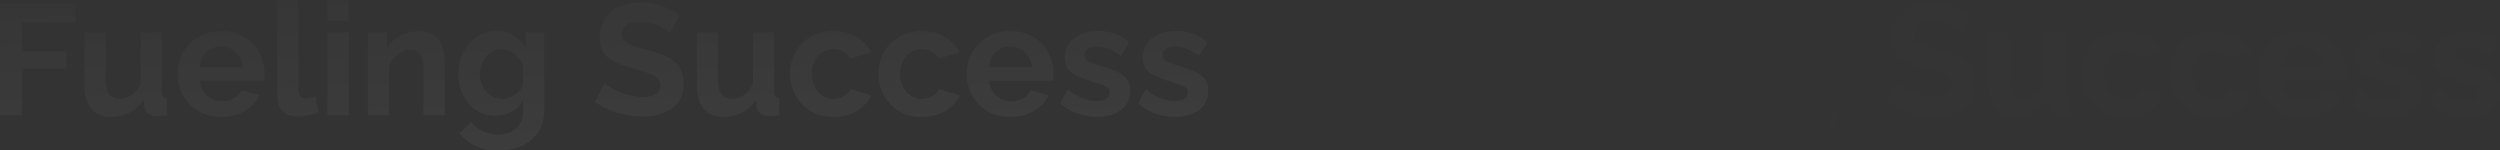 <svg width="3007" height="181" viewBox="0 0 3007 181" fill="none" xmlns="http://www.w3.org/2000/svg">
<rect x="0" y="0" width="3007" height="181" fill="#333333" stroke="none"/>
<g style="mix-blend-mode:luminosity" opacity="0.06">
<path d="M0 138.646V3.799H90.616V26.78H26.216V61.536H79.788V82.808H26.216V138.646H0Z" fill="url(#paint0_linear_95_214)"/>
<path d="M101.584 101.421V39.125H127.04V95.913C127.04 103.51 128.433 109.271 131.22 113.196C134.006 116.995 138.122 118.894 143.568 118.894C146.861 118.894 150.09 118.261 153.256 116.995C156.549 115.602 159.525 113.576 162.185 110.917C164.971 108.258 167.314 104.903 169.214 100.851V39.125H194.67V110.157C194.67 112.816 195.113 114.716 196 115.855C197.013 116.995 198.596 117.691 200.749 117.944V138.646C198.216 139.026 196.063 139.279 194.29 139.406C192.644 139.659 191.124 139.786 189.731 139.786C185.171 139.786 181.435 138.773 178.522 136.747C175.736 134.595 174.09 131.682 173.583 128.01L173.013 120.034C168.581 126.744 162.882 131.872 155.916 135.418C148.95 138.836 141.288 140.546 132.929 140.546C122.671 140.546 114.882 137.254 109.563 130.669C104.244 123.959 101.584 114.209 101.584 101.421Z" fill="url(#paint1_linear_95_214)"/>
<path d="M266.13 140.546C258.152 140.546 250.933 139.216 244.474 136.557C238.015 133.772 232.505 130.036 227.946 125.352C223.387 120.54 219.841 115.095 217.308 109.018C214.901 102.814 213.698 96.293 213.698 89.455C213.698 79.959 215.788 71.286 219.967 63.435C224.273 55.585 230.352 49.318 238.205 44.633C246.183 39.821 255.555 37.416 266.32 37.416C277.212 37.416 286.521 39.821 294.246 44.633C301.972 49.318 307.861 55.585 311.913 63.435C316.093 71.159 318.183 79.516 318.183 88.506C318.183 90.025 318.119 91.608 317.993 93.254C317.866 94.773 317.739 96.04 317.613 97.052H240.674C241.181 102.117 242.637 106.549 245.044 110.347C247.577 114.146 250.743 117.058 254.542 119.084C258.468 120.983 262.648 121.933 267.08 121.933C272.146 121.933 276.895 120.73 281.328 118.324C285.887 115.792 288.99 112.5 290.637 108.448L312.483 114.526C310.077 119.59 306.594 124.085 302.035 128.01C297.602 131.936 292.346 135.038 286.267 137.317C280.188 139.469 273.476 140.546 266.13 140.546ZM240.104 80.909H292.156C291.65 75.844 290.193 71.476 287.787 67.804C285.507 64.005 282.468 61.093 278.668 59.067C274.869 56.915 270.626 55.838 265.94 55.838C261.381 55.838 257.202 56.915 253.402 59.067C249.73 61.093 246.69 64.005 244.284 67.804C242.004 71.476 240.611 75.844 240.104 80.909Z" fill="url(#paint2_linear_95_214)"/>
<path d="M333.5 0H358.957V106.739C358.957 111.297 359.716 114.399 361.236 116.045C362.756 117.565 364.846 118.324 367.505 118.324C369.532 118.324 371.621 118.071 373.774 117.565C375.927 117.058 377.827 116.425 379.473 115.665L382.893 135.038C379.473 136.684 375.484 137.95 370.925 138.836C366.365 139.723 362.249 140.166 358.577 140.166C350.598 140.166 344.392 138.077 339.959 133.898C335.653 129.593 333.5 123.516 333.5 115.665V0Z" fill="url(#paint3_linear_95_214)"/>
<path d="M393.984 138.646V39.125H419.44V138.646H393.984ZM393.984 25.26V0H419.44V25.26H393.984Z" fill="url(#paint4_linear_95_214)"/>
<path d="M534.92 138.646H509.464V82.808C509.464 74.831 508.071 69.007 505.285 65.335C502.499 61.663 498.636 59.827 493.697 59.827C490.277 59.827 486.794 60.713 483.248 62.486C479.829 64.258 476.726 66.728 473.94 69.893C471.153 72.932 469.127 76.477 467.861 80.529V138.646H442.404V39.125H465.391V57.548C467.924 53.243 471.153 49.634 475.079 46.722C479.005 43.683 483.502 41.404 488.567 39.885C493.76 38.239 499.206 37.416 504.905 37.416C511.111 37.416 516.177 38.555 520.103 40.834C524.155 42.987 527.195 45.962 529.221 49.761C531.374 53.433 532.831 57.611 533.591 62.296C534.477 66.981 534.92 71.729 534.92 76.54V138.646Z" fill="url(#paint5_linear_95_214)"/>
<path d="M595.999 139.216C589.413 139.216 583.334 137.95 577.762 135.418C572.316 132.759 567.567 129.087 563.514 124.402C559.588 119.717 556.548 114.336 554.395 108.258C552.242 102.18 551.166 95.723 551.166 88.886C551.166 81.668 552.306 74.958 554.585 68.753C556.865 62.549 560.031 57.105 564.084 52.42C568.263 47.608 573.139 43.936 578.712 41.404C584.411 38.745 590.68 37.416 597.519 37.416C605.244 37.416 612.02 39.188 617.846 42.733C623.672 46.152 628.484 50.774 632.284 56.598V39.125H654.51V133.898C654.51 143.774 652.104 152.194 647.291 159.158C642.605 166.249 636.083 171.63 627.724 175.302C619.366 179.101 609.867 181 599.229 181C588.464 181 579.345 179.164 571.873 175.492C564.401 171.947 558.005 166.882 552.686 160.298L566.554 146.813C570.353 151.498 575.102 155.17 580.801 157.829C586.627 160.488 592.77 161.817 599.229 161.817C604.674 161.817 609.614 160.804 614.046 158.779C618.606 156.879 622.215 153.84 624.875 149.662C627.661 145.61 629.054 140.356 629.054 133.898V121.363C625.761 127.061 621.075 131.492 614.996 134.658C609.044 137.697 602.711 139.216 595.999 139.216ZM604.548 118.894C607.334 118.894 609.994 118.451 612.527 117.565C615.06 116.678 617.402 115.475 619.555 113.956C621.708 112.437 623.608 110.664 625.255 108.638C626.901 106.485 628.168 104.333 629.054 102.18V78.44C627.534 74.514 625.381 71.096 622.595 68.184C619.935 65.271 616.896 63.056 613.476 61.536C610.184 59.89 606.701 59.067 603.028 59.067C599.102 59.067 595.556 59.89 592.39 61.536C589.223 63.182 586.501 65.525 584.221 68.564C581.941 71.476 580.168 74.768 578.902 78.44C577.762 81.985 577.192 85.72 577.192 89.645C577.192 93.697 577.888 97.496 579.282 101.041C580.675 104.586 582.574 107.688 584.981 110.347C587.514 113.006 590.427 115.095 593.719 116.615C597.139 118.134 600.748 118.894 604.548 118.894Z" fill="url(#paint6_linear_95_214)"/>
<path d="M805.922 39.125C805.035 38.239 803.389 37.036 800.982 35.516C798.703 33.997 795.853 32.541 792.434 31.148C789.141 29.755 785.531 28.552 781.605 27.539C777.679 26.4 773.69 25.83 769.637 25.83C762.545 25.83 757.162 27.16 753.49 29.819C749.944 32.477 748.17 36.213 748.17 41.024C748.17 44.696 749.31 47.608 751.59 49.761C753.87 51.913 757.289 53.749 761.848 55.269C766.408 56.788 772.107 58.434 778.946 60.207C787.811 62.359 795.473 65.018 801.932 68.184C808.518 71.222 813.521 75.274 816.94 80.339C820.486 85.277 822.259 91.861 822.259 100.091C822.259 107.308 820.93 113.513 818.27 118.704C815.61 123.769 811.938 127.884 807.252 131.049C802.566 134.215 797.246 136.557 791.294 138.077C785.341 139.469 779.009 140.166 772.297 140.166C765.584 140.166 758.872 139.469 752.16 138.077C745.448 136.684 738.989 134.721 732.783 132.189C726.577 129.53 720.878 126.364 715.685 122.693L727.274 100.091C728.414 101.231 730.44 102.75 733.353 104.65C736.266 106.422 739.812 108.258 743.991 110.157C748.171 111.93 752.73 113.449 757.669 114.716C762.608 115.982 767.611 116.615 772.677 116.615C779.769 116.615 785.152 115.412 788.824 113.006C792.497 110.601 794.334 107.182 794.334 102.75C794.334 98.698 792.877 95.533 789.964 93.254C787.051 90.975 782.999 89.012 777.806 87.366C772.613 85.594 766.471 83.694 759.379 81.668C750.893 79.263 743.801 76.604 738.102 73.692C732.403 70.653 728.16 66.854 725.374 62.296C722.588 57.738 721.195 52.04 721.195 45.203C721.195 35.959 723.348 28.236 727.654 22.032C732.086 15.701 738.039 10.952 745.511 7.787C752.983 4.495 761.279 2.849 770.397 2.849C776.73 2.849 782.682 3.545 788.254 4.938C793.954 6.331 799.273 8.167 804.212 10.446C809.151 12.725 813.584 15.194 817.51 17.853L805.922 39.125Z" fill="url(#paint7_linear_95_214)"/>
<path d="M838.094 101.421V39.125H863.55V95.913C863.55 103.51 864.943 109.271 867.729 113.196C870.515 116.995 874.631 118.894 880.077 118.894C883.37 118.894 886.6 118.261 889.766 116.995C893.059 115.602 896.035 113.576 898.695 110.917C901.481 108.258 903.824 104.903 905.723 100.851V39.125H931.18V110.157C931.18 112.816 931.623 114.716 932.509 115.855C933.523 116.995 935.106 117.691 937.259 117.944V138.646C934.726 139.026 932.573 139.279 930.8 139.406C929.153 139.659 927.633 139.786 926.24 139.786C921.681 139.786 917.945 138.773 915.032 136.747C912.246 134.595 910.599 131.682 910.093 128.01L909.523 120.034C905.09 126.744 899.391 131.872 892.425 135.418C885.46 138.836 877.798 140.546 869.439 140.546C859.18 140.546 851.392 137.254 846.072 130.669C840.753 123.959 838.094 114.209 838.094 101.421Z" fill="url(#paint8_linear_95_214)"/>
<path d="M1002.83 140.546C994.724 140.546 987.442 139.216 980.983 136.557C974.524 133.772 969.015 129.973 964.456 125.162C959.896 120.224 956.35 114.652 953.817 108.448C951.411 102.244 950.208 95.723 950.208 88.886C950.208 79.516 952.298 70.969 956.477 63.245C960.783 55.395 966.862 49.128 974.714 44.443C982.566 39.758 991.875 37.416 1002.64 37.416C1013.4 37.416 1022.65 39.758 1030.38 44.443C1038.1 49.128 1043.86 55.269 1047.66 62.866L1022.78 70.463C1020.62 66.791 1017.77 64.005 1014.23 62.106C1010.68 60.08 1006.76 59.067 1002.45 59.067C997.637 59.067 993.205 60.333 989.152 62.866C985.226 65.271 982.123 68.753 979.843 73.312C977.564 77.743 976.424 82.935 976.424 88.886C976.424 94.71 977.564 99.901 979.843 104.46C982.25 108.891 985.416 112.437 989.342 115.095C993.268 117.628 997.637 118.894 1002.45 118.894C1005.49 118.894 1008.34 118.388 1011 117.375C1013.78 116.362 1016.25 114.969 1018.41 113.196C1020.56 111.424 1022.14 109.398 1023.16 107.119L1048.04 114.716C1045.76 119.654 1042.41 124.085 1037.97 128.01C1033.67 131.936 1028.54 135.038 1022.59 137.317C1016.76 139.469 1010.18 140.546 1002.83 140.546Z" fill="url(#paint9_linear_95_214)"/>
<path d="M1109.13 140.546C1101.03 140.546 1093.74 139.216 1087.29 136.557C1080.83 133.772 1075.32 129.973 1070.76 125.162C1066.2 120.224 1062.65 114.652 1060.12 108.448C1057.71 102.244 1056.51 95.723 1056.51 88.886C1056.51 79.516 1058.6 70.969 1062.78 63.245C1067.09 55.395 1073.16 49.128 1081.02 44.443C1088.87 39.758 1098.18 37.416 1108.94 37.416C1119.71 37.416 1128.95 39.758 1136.68 44.443C1144.4 49.128 1150.17 55.269 1153.97 62.866L1129.08 70.463C1126.93 66.791 1124.08 64.005 1120.53 62.106C1116.98 60.08 1113.06 59.067 1108.75 59.067C1103.94 59.067 1099.51 60.333 1095.45 62.866C1091.53 65.271 1088.43 68.753 1086.15 73.312C1083.87 77.743 1082.73 82.935 1082.73 88.886C1082.73 94.71 1083.87 99.901 1086.15 104.46C1088.55 108.891 1091.72 112.437 1095.64 115.095C1099.57 117.628 1103.94 118.894 1108.75 118.894C1111.79 118.894 1114.64 118.388 1117.3 117.375C1120.09 116.362 1122.56 114.969 1124.71 113.196C1126.86 111.424 1128.45 109.398 1129.46 107.119L1154.35 114.716C1152.07 119.654 1148.71 124.085 1144.28 128.01C1139.97 131.936 1134.84 135.038 1128.89 137.317C1123.06 139.469 1116.48 140.546 1109.13 140.546Z" fill="url(#paint10_linear_95_214)"/>
<path d="M1215.24 140.546C1207.27 140.546 1200.05 139.216 1193.59 136.557C1187.13 133.772 1181.62 130.036 1177.06 125.352C1172.5 120.54 1168.95 115.095 1166.42 109.018C1164.02 102.814 1162.81 96.293 1162.81 89.455C1162.81 79.959 1164.9 71.286 1169.08 63.435C1173.39 55.585 1179.47 49.318 1187.32 44.633C1195.3 39.821 1204.67 37.416 1215.43 37.416C1226.33 37.416 1235.63 39.821 1243.36 44.633C1251.09 49.318 1256.97 55.585 1261.03 63.435C1265.21 71.159 1267.3 79.516 1267.3 88.506C1267.3 90.025 1267.23 91.608 1267.11 93.254C1266.98 94.773 1266.85 96.04 1266.73 97.052H1189.79C1190.29 102.117 1191.75 106.549 1194.16 110.347C1196.69 114.146 1199.86 117.058 1203.66 119.084C1207.58 120.983 1211.76 121.933 1216.19 121.933C1221.26 121.933 1226.01 120.73 1230.44 118.324C1235 115.792 1238.1 112.5 1239.75 108.448L1261.6 114.526C1259.19 119.59 1255.71 124.085 1251.15 128.01C1246.72 131.936 1241.46 135.038 1235.38 137.317C1229.3 139.469 1222.59 140.546 1215.24 140.546ZM1189.22 80.909H1241.27C1240.76 75.844 1239.31 71.476 1236.9 67.804C1234.62 64.005 1231.58 61.093 1227.78 59.067C1223.98 56.915 1219.74 55.838 1215.05 55.838C1210.5 55.838 1206.32 56.915 1202.52 59.067C1198.84 61.093 1195.8 64.005 1193.4 67.804C1191.12 71.476 1189.72 75.844 1189.22 80.909Z" fill="url(#paint11_linear_95_214)"/>
<path d="M1319.47 140.546C1310.98 140.546 1302.88 139.153 1295.15 136.367C1287.43 133.582 1280.78 129.467 1275.21 124.022L1284.32 107.498C1290.28 112.31 1296.1 115.855 1301.8 118.134C1307.63 120.413 1313.2 121.553 1318.52 121.553C1323.46 121.553 1327.38 120.667 1330.3 118.894C1333.34 117.121 1334.86 114.462 1334.86 110.917C1334.86 108.511 1334.03 106.675 1332.39 105.409C1330.74 104.016 1328.33 102.814 1325.17 101.801C1322.13 100.788 1318.39 99.648 1313.96 98.382C1306.61 95.976 1300.47 93.634 1295.53 91.355C1290.59 89.076 1286.86 86.227 1284.32 82.808C1281.92 79.263 1280.71 74.768 1280.71 69.323C1280.71 62.739 1282.36 57.105 1285.65 52.42C1289.07 47.608 1293.76 43.873 1299.71 41.214C1305.79 38.555 1312.88 37.226 1320.99 37.226C1328.08 37.226 1334.79 38.365 1341.13 40.644C1347.46 42.797 1353.22 46.342 1358.41 51.28L1348.15 67.424C1343.09 63.499 1338.28 60.65 1333.72 58.877C1329.16 56.978 1324.53 56.028 1319.85 56.028C1317.19 56.028 1314.66 56.345 1312.25 56.978C1309.97 57.611 1308.07 58.687 1306.55 60.207C1305.16 61.599 1304.46 63.625 1304.46 66.284C1304.46 68.69 1305.09 70.589 1306.36 71.982C1307.75 73.248 1309.78 74.388 1312.44 75.401C1315.23 76.414 1318.58 77.553 1322.51 78.82C1330.49 81.099 1337.2 83.441 1342.65 85.847C1348.22 88.252 1352.4 91.228 1355.18 94.773C1357.97 98.192 1359.36 102.94 1359.36 109.018C1359.36 118.894 1355.75 126.618 1348.53 132.189C1341.32 137.76 1331.63 140.546 1319.47 140.546Z" fill="url(#paint12_linear_95_214)"/>
<path d="M1413.34 140.546C1404.86 140.546 1396.75 139.153 1389.03 136.367C1381.3 133.582 1374.65 129.467 1369.08 124.022L1378.2 107.498C1384.15 112.31 1389.97 115.855 1395.67 118.134C1401.5 120.413 1407.07 121.553 1412.39 121.553C1417.33 121.553 1421.26 120.667 1424.17 118.894C1427.21 117.121 1428.73 114.462 1428.73 110.917C1428.73 108.511 1427.91 106.675 1426.26 105.409C1424.61 104.016 1422.21 102.814 1419.04 101.801C1416 100.788 1412.26 99.648 1407.83 98.382C1400.49 95.976 1394.34 93.634 1389.41 91.355C1384.47 89.076 1380.73 86.227 1378.2 82.808C1375.79 79.263 1374.59 74.768 1374.59 69.323C1374.59 62.739 1376.23 57.105 1379.53 52.42C1382.95 47.608 1387.63 43.873 1393.58 41.214C1399.66 38.555 1406.76 37.226 1414.86 37.226C1421.95 37.226 1428.67 38.365 1435 40.644C1441.33 42.797 1447.09 46.342 1452.29 51.28L1442.03 67.424C1436.96 63.499 1432.15 60.65 1427.59 58.877C1423.03 56.978 1418.41 56.028 1413.72 56.028C1411.06 56.028 1408.53 56.345 1406.12 56.978C1403.84 57.611 1401.94 58.687 1400.42 60.207C1399.03 61.599 1398.33 63.625 1398.33 66.284C1398.33 68.69 1398.97 70.589 1400.23 71.982C1401.63 73.248 1403.65 74.388 1406.31 75.401C1409.1 76.414 1412.45 77.553 1416.38 78.82C1424.36 81.099 1431.07 83.441 1436.52 85.847C1442.09 88.252 1446.27 91.228 1449.06 94.773C1451.84 98.192 1453.24 102.94 1453.24 109.018C1453.24 118.894 1449.63 126.618 1442.41 132.189C1435.19 137.76 1425.5 140.546 1413.34 140.546Z" fill="url(#paint13_linear_95_214)"/>
<path d="M1553.76 138.646V3.799H1644.38V26.78H1579.98V61.536H1633.55V82.808H1579.98V138.646H1553.76Z" fill="url(#paint14_linear_95_214)"/>
<path d="M1655.35 101.421V39.125H1680.8V95.913C1680.8 103.51 1682.2 109.271 1684.98 113.196C1687.77 116.995 1691.89 118.894 1697.33 118.894C1700.63 118.894 1703.85 118.261 1707.02 116.995C1710.31 115.602 1713.29 113.576 1715.95 110.917C1718.74 108.258 1721.08 104.903 1722.98 100.851V39.125H1748.43V110.157C1748.43 112.816 1748.88 114.716 1749.76 115.855C1750.78 116.995 1752.36 117.691 1754.51 117.944V138.646C1751.98 139.026 1749.83 139.279 1748.05 139.406C1746.41 139.659 1744.89 139.786 1743.5 139.786C1738.94 139.786 1735.2 138.773 1732.29 136.747C1729.5 134.595 1727.85 131.682 1727.35 128.01L1726.78 120.034C1722.35 126.744 1716.65 131.872 1709.68 135.418C1702.71 138.836 1695.05 140.546 1686.69 140.546C1676.44 140.546 1668.65 137.254 1663.33 130.669C1658.01 123.959 1655.35 114.209 1655.35 101.421Z" fill="url(#paint15_linear_95_214)"/>
<path d="M1819.9 140.546C1811.92 140.546 1804.7 139.216 1798.24 136.557C1791.78 133.772 1786.27 130.036 1781.71 125.352C1777.15 120.54 1773.61 115.095 1771.07 109.018C1768.67 102.814 1767.46 96.293 1767.46 89.455C1767.46 79.959 1769.55 71.286 1773.73 63.435C1778.04 55.585 1784.12 49.318 1791.97 44.633C1799.95 39.821 1809.32 37.416 1820.08 37.416C1830.98 37.416 1840.29 39.821 1848.01 44.633C1855.74 49.318 1861.63 55.585 1865.68 63.435C1869.86 71.159 1871.95 79.516 1871.95 88.506C1871.95 90.025 1871.88 91.608 1871.76 93.254C1871.63 94.773 1871.5 96.04 1871.38 97.052H1794.44C1794.95 102.117 1796.4 106.549 1798.81 110.347C1801.34 114.146 1804.51 117.058 1808.31 119.084C1812.23 120.983 1816.41 121.933 1820.84 121.933C1825.91 121.933 1830.66 120.73 1835.09 118.324C1839.65 115.792 1842.75 112.5 1844.4 108.448L1866.25 114.526C1863.84 119.59 1860.36 124.085 1855.8 128.01C1851.37 131.936 1846.11 135.038 1840.03 137.317C1833.95 139.469 1827.24 140.546 1819.9 140.546ZM1793.87 80.909H1845.92C1845.41 75.844 1843.96 71.476 1841.55 67.804C1839.27 64.005 1836.23 61.093 1832.43 59.067C1828.63 56.915 1824.39 55.838 1819.71 55.838C1815.15 55.838 1810.97 56.915 1807.17 59.067C1803.49 61.093 1800.45 64.005 1798.05 67.804C1795.77 71.476 1794.38 75.844 1793.87 80.909Z" fill="url(#paint16_linear_95_214)"/>
<path d="M1887.27 0H1912.72V106.739C1912.72 111.297 1913.48 114.399 1915 116.045C1916.52 117.565 1918.61 118.324 1921.27 118.324C1923.3 118.324 1925.39 118.071 1927.54 117.565C1929.69 117.058 1931.59 116.425 1933.24 115.665L1936.66 135.038C1933.24 136.684 1929.25 137.95 1924.69 138.836C1920.13 139.723 1916.01 140.166 1912.34 140.166C1904.36 140.166 1898.16 138.077 1893.72 133.898C1889.42 129.593 1887.27 123.516 1887.27 115.665V0Z" fill="url(#paint17_linear_95_214)"/>
<path d="M1947.75 138.646V39.125H1973.2V138.646H1947.75ZM1947.75 25.26V0H1973.2V25.26H1947.75Z" fill="url(#paint18_linear_95_214)"/>
<path d="M2088.69 138.646H2063.23V82.808C2063.23 74.831 2061.84 69.007 2059.05 65.335C2056.26 61.663 2052.4 59.827 2047.46 59.827C2044.04 59.827 2040.56 60.713 2037.01 62.486C2033.59 64.258 2030.49 66.728 2027.7 69.893C2024.92 72.932 2022.89 76.477 2021.63 80.529V138.646H1996.17V39.125H2019.16V57.548C2021.69 53.243 2024.92 49.634 2028.84 46.722C2032.77 43.683 2037.27 41.404 2042.33 39.885C2047.52 38.239 2052.97 37.416 2058.67 37.416C2064.88 37.416 2069.94 38.555 2073.87 40.834C2077.92 42.987 2080.96 45.962 2082.99 49.761C2085.14 53.433 2086.6 57.611 2087.36 62.296C2088.24 66.981 2088.69 71.729 2088.69 76.54V138.646Z" fill="url(#paint19_linear_95_214)"/>
<path d="M2149.76 139.216C2143.18 139.216 2137.1 137.95 2131.53 135.418C2126.08 132.759 2121.33 129.087 2117.28 124.402C2113.35 119.717 2110.31 114.336 2108.16 108.258C2106.01 102.18 2104.93 95.723 2104.93 88.886C2104.93 81.668 2106.07 74.958 2108.35 68.753C2110.63 62.549 2113.8 57.105 2117.85 52.42C2122.03 47.608 2126.9 43.936 2132.48 41.404C2138.18 38.745 2144.44 37.416 2151.28 37.416C2159.01 37.416 2165.78 39.188 2171.61 42.733C2177.44 46.152 2182.25 50.774 2186.05 56.598V39.125H2208.27V133.898C2208.27 143.774 2205.87 152.194 2201.06 159.158C2196.37 166.249 2189.85 171.63 2181.49 175.302C2173.13 179.101 2163.63 181 2152.99 181C2142.23 181 2133.11 179.164 2125.64 175.492C2118.17 171.947 2111.77 166.882 2106.45 160.298L2120.32 146.813C2124.12 151.498 2128.87 155.17 2134.57 157.829C2140.39 160.488 2146.53 161.817 2152.99 161.817C2158.44 161.817 2163.38 160.804 2167.81 158.779C2172.37 156.879 2175.98 153.84 2178.64 149.662C2181.43 145.61 2182.82 140.356 2182.82 133.898V121.363C2179.53 127.061 2174.84 131.492 2168.76 134.658C2162.81 137.697 2156.48 139.216 2149.76 139.216ZM2158.31 118.894C2161.1 118.894 2163.76 118.451 2166.29 117.565C2168.82 116.678 2171.17 115.475 2173.32 113.956C2175.47 112.437 2177.37 110.664 2179.02 108.638C2180.67 106.485 2181.93 104.333 2182.82 102.18V78.44C2181.3 74.514 2179.15 71.096 2176.36 68.184C2173.7 65.271 2170.66 63.056 2167.24 61.536C2163.95 59.89 2160.47 59.067 2156.79 59.067C2152.87 59.067 2149.32 59.89 2146.15 61.536C2142.99 63.182 2140.26 65.525 2137.99 68.564C2135.71 71.476 2133.93 74.768 2132.67 78.44C2131.53 81.985 2130.96 85.72 2130.96 89.645C2130.96 93.697 2131.65 97.496 2133.05 101.041C2134.44 104.586 2136.34 107.688 2138.75 110.347C2141.28 113.006 2144.19 115.095 2147.48 116.615C2150.9 118.134 2154.51 118.894 2158.31 118.894Z" fill="url(#paint20_linear_95_214)"/>
<path d="M2359.69 39.125C2358.8 38.239 2357.15 37.036 2354.75 35.516C2352.47 33.997 2349.62 32.541 2346.2 31.148C2342.91 29.755 2339.3 28.552 2335.37 27.539C2331.44 26.4 2327.45 25.83 2323.4 25.83C2316.31 25.83 2310.93 27.16 2307.25 29.819C2303.71 32.477 2301.94 36.213 2301.94 41.024C2301.94 44.696 2303.08 47.608 2305.35 49.761C2307.63 51.913 2311.05 53.749 2315.61 55.269C2320.17 56.788 2325.87 58.434 2332.71 60.207C2341.58 62.359 2349.24 65.018 2355.7 68.184C2362.28 71.222 2367.29 75.274 2370.7 80.339C2374.25 85.277 2376.02 91.861 2376.02 100.091C2376.02 107.308 2374.69 113.513 2372.03 118.704C2369.37 123.769 2365.7 127.884 2361.02 131.049C2356.33 134.215 2351.01 136.557 2345.06 138.077C2339.11 139.469 2332.77 140.166 2326.06 140.166C2319.35 140.166 2312.64 139.469 2305.92 138.077C2299.21 136.684 2292.75 134.721 2286.55 132.189C2280.34 129.53 2274.64 126.364 2269.45 122.693L2281.04 100.091C2282.18 101.231 2284.2 102.75 2287.12 104.65C2290.03 106.422 2293.58 108.258 2297.76 110.157C2301.94 111.93 2306.49 113.449 2311.43 114.716C2316.37 115.982 2321.38 116.615 2326.44 116.615C2333.53 116.615 2338.92 115.412 2342.59 113.006C2346.26 110.601 2348.1 107.182 2348.1 102.75C2348.1 98.698 2346.64 95.533 2343.73 93.254C2340.82 90.975 2336.76 89.012 2331.57 87.366C2326.38 85.594 2320.24 83.694 2313.14 81.668C2304.66 79.263 2297.57 76.604 2291.87 73.692C2286.17 70.653 2281.92 66.854 2279.14 62.296C2276.35 57.738 2274.96 52.04 2274.96 45.203C2274.96 35.959 2277.11 28.236 2281.42 22.032C2285.85 15.701 2291.8 10.952 2299.28 7.787C2306.75 4.495 2315.04 2.849 2324.16 2.849C2330.49 2.849 2336.45 3.545 2342.02 4.938C2347.72 6.331 2353.04 8.167 2357.98 10.446C2362.92 12.725 2367.35 15.194 2371.27 17.853L2359.69 39.125Z" fill="url(#paint21_linear_95_214)"/>
<path d="M2391.86 101.421V39.125H2417.31V95.913C2417.31 103.51 2418.71 109.271 2421.49 113.196C2424.28 116.995 2428.4 118.894 2433.84 118.894C2437.13 118.894 2440.36 118.261 2443.53 116.995C2446.82 115.602 2449.8 113.576 2452.46 110.917C2455.25 108.258 2457.59 104.903 2459.49 100.851V39.125H2484.94V110.157C2484.94 112.816 2485.39 114.716 2486.27 115.855C2487.29 116.995 2488.87 117.691 2491.02 117.944V138.646C2488.49 139.026 2486.34 139.279 2484.56 139.406C2482.92 139.659 2481.4 139.786 2480 139.786C2475.45 139.786 2471.71 138.773 2468.8 136.747C2466.01 134.595 2464.36 131.682 2463.86 128.01L2463.29 120.034C2458.85 126.744 2453.16 131.872 2446.19 135.418C2439.22 138.836 2431.56 140.546 2423.2 140.546C2412.95 140.546 2405.16 137.254 2399.84 130.669C2394.52 123.959 2391.86 114.209 2391.86 101.421Z" fill="url(#paint22_linear_95_214)"/>
<path d="M2556.59 140.546C2548.49 140.546 2541.21 139.216 2534.75 136.557C2528.29 133.772 2522.78 129.973 2518.22 125.162C2513.66 120.224 2510.11 114.652 2507.58 108.448C2505.18 102.244 2503.97 95.723 2503.97 88.886C2503.97 79.516 2506.06 70.969 2510.24 63.245C2514.55 55.395 2520.63 49.128 2528.48 44.443C2536.33 39.758 2545.64 37.416 2556.4 37.416C2567.17 37.416 2576.41 39.758 2584.14 44.443C2591.87 49.128 2597.63 55.269 2601.43 62.866L2576.54 70.463C2574.39 66.791 2571.54 64.005 2567.99 62.106C2564.45 60.08 2560.52 59.067 2556.21 59.067C2551.4 59.067 2546.97 60.333 2542.92 62.866C2538.99 65.271 2535.89 68.753 2533.61 73.312C2531.33 77.743 2530.19 82.935 2530.19 88.886C2530.19 94.71 2531.33 99.901 2533.61 104.46C2536.01 108.891 2539.18 112.437 2543.11 115.095C2547.03 117.628 2551.4 118.894 2556.21 118.894C2559.25 118.894 2562.1 118.388 2564.76 117.375C2567.55 116.362 2570.02 114.969 2572.17 113.196C2574.33 111.424 2575.91 109.398 2576.92 107.119L2601.81 114.716C2599.53 119.654 2596.17 124.085 2591.74 128.01C2587.43 131.936 2582.3 135.038 2576.35 137.317C2570.53 139.469 2563.94 140.546 2556.59 140.546Z" fill="url(#paint23_linear_95_214)"/>
<path d="M2662.9 140.546C2654.79 140.546 2647.51 139.216 2641.05 136.557C2634.59 133.772 2629.08 129.973 2624.52 125.162C2619.96 120.224 2616.42 114.652 2613.88 108.448C2611.48 102.244 2610.27 95.723 2610.27 88.886C2610.27 79.516 2612.36 70.969 2616.54 63.245C2620.85 55.395 2626.93 49.128 2634.78 44.443C2642.63 39.758 2651.94 37.416 2662.71 37.416C2673.47 37.416 2682.72 39.758 2690.44 44.443C2698.17 49.128 2703.93 55.269 2707.73 62.866L2682.84 70.463C2680.69 66.791 2677.84 64.005 2674.3 62.106C2670.75 60.08 2666.82 59.067 2662.52 59.067C2657.7 59.067 2653.27 60.333 2649.22 62.866C2645.29 65.271 2642.19 68.753 2639.91 73.312C2637.63 77.743 2636.49 82.935 2636.49 88.886C2636.49 94.71 2637.63 99.901 2639.91 104.46C2642.32 108.891 2645.48 112.437 2649.41 115.095C2653.33 117.628 2657.7 118.894 2662.52 118.894C2665.56 118.894 2668.41 118.388 2671.07 117.375C2673.85 116.362 2676.32 114.969 2678.47 113.196C2680.63 111.424 2682.21 109.398 2683.22 107.119L2708.11 114.716C2705.83 119.654 2702.47 124.085 2698.04 128.01C2693.74 131.936 2688.61 135.038 2682.65 137.317C2676.83 139.469 2670.24 140.546 2662.9 140.546Z" fill="url(#paint24_linear_95_214)"/>
<path d="M2769.01 140.546C2761.03 140.546 2753.81 139.216 2747.35 136.557C2740.89 133.772 2735.38 130.036 2730.82 125.352C2726.27 120.54 2722.72 115.095 2720.19 109.018C2717.78 102.814 2716.58 96.293 2716.58 89.455C2716.58 79.959 2718.67 71.286 2722.85 63.435C2727.15 55.585 2733.23 49.318 2741.08 44.633C2749.06 39.821 2758.43 37.416 2769.2 37.416C2780.09 37.416 2789.4 39.821 2797.12 44.633C2804.85 49.318 2810.74 55.585 2814.79 63.435C2818.97 71.159 2821.06 79.516 2821.06 88.506C2821.06 90.025 2821 91.608 2820.87 93.254C2820.74 94.773 2820.62 96.04 2820.49 97.052H2743.55C2744.06 102.117 2745.52 106.549 2747.92 110.347C2750.46 114.146 2753.62 117.058 2757.42 119.084C2761.35 120.983 2765.53 121.933 2769.96 121.933C2775.02 121.933 2779.77 120.73 2784.21 118.324C2788.77 115.792 2791.87 112.5 2793.52 108.448L2815.36 114.526C2812.96 119.59 2809.47 124.085 2804.91 128.01C2800.48 131.936 2795.23 135.038 2789.15 137.317C2783.07 139.469 2776.35 140.546 2769.01 140.546ZM2742.98 80.909H2795.04C2794.53 75.844 2793.07 71.476 2790.67 67.804C2788.39 64.005 2785.35 61.093 2781.55 59.067C2777.75 56.915 2773.51 55.838 2768.82 55.838C2764.26 55.838 2760.08 56.915 2756.28 59.067C2752.61 61.093 2749.57 64.005 2747.16 67.804C2744.88 71.476 2743.49 75.844 2742.98 80.909Z" fill="url(#paint25_linear_95_214)"/>
<path d="M2873.23 140.546C2864.75 140.546 2856.64 139.153 2848.92 136.367C2841.19 133.582 2834.54 129.467 2828.97 124.022L2838.09 107.498C2844.04 112.31 2849.87 115.855 2855.57 118.134C2861.39 120.413 2866.96 121.553 2872.28 121.553C2877.22 121.553 2881.15 120.667 2884.06 118.894C2887.1 117.121 2888.62 114.462 2888.62 110.917C2888.62 108.511 2887.8 106.675 2886.15 105.409C2884.51 104.016 2882.1 102.814 2878.93 101.801C2875.89 100.788 2872.16 99.648 2867.72 98.382C2860.38 95.976 2854.24 93.634 2849.3 91.355C2844.36 89.076 2840.62 86.227 2838.09 82.808C2835.68 79.263 2834.48 74.768 2834.48 69.323C2834.48 62.739 2836.13 57.105 2839.42 52.42C2842.84 47.608 2847.52 43.873 2853.48 41.214C2859.56 38.555 2866.65 37.226 2874.75 37.226C2881.85 37.226 2888.56 38.365 2894.89 40.644C2901.22 42.797 2906.98 46.342 2912.18 51.28L2901.92 67.424C2896.85 63.499 2892.04 60.65 2887.48 58.877C2882.92 56.978 2878.3 56.028 2873.61 56.028C2870.95 56.028 2868.42 56.345 2866.01 56.978C2863.74 57.611 2861.84 58.687 2860.32 60.207C2858.92 61.599 2858.23 63.625 2858.23 66.284C2858.23 68.69 2858.86 70.589 2860.13 71.982C2861.52 73.248 2863.54 74.388 2866.2 75.401C2868.99 76.414 2872.35 77.553 2876.27 78.82C2884.25 81.099 2890.96 83.441 2896.41 85.847C2901.98 88.252 2906.16 91.228 2908.95 94.773C2911.73 98.192 2913.13 102.94 2913.13 109.018C2913.13 118.894 2909.52 126.618 2902.3 132.189C2895.08 137.76 2885.39 140.546 2873.23 140.546Z" fill="url(#paint26_linear_95_214)"/>
<path d="M2967.11 140.546C2958.62 140.546 2950.52 139.153 2942.79 136.367C2935.06 133.582 2928.42 129.467 2922.84 124.022L2931.96 107.498C2937.91 112.31 2943.74 115.855 2949.44 118.134C2955.26 120.413 2960.84 121.553 2966.16 121.553C2971.1 121.553 2975.02 120.667 2977.93 118.894C2980.97 117.121 2982.49 114.462 2982.49 110.917C2982.49 108.511 2981.67 106.675 2980.02 105.409C2978.38 104.016 2975.97 102.814 2972.81 101.801C2969.77 100.788 2966.03 99.648 2961.6 98.382C2954.25 95.976 2948.11 93.634 2943.17 91.355C2938.23 89.076 2934.49 86.227 2931.96 82.808C2929.56 79.263 2928.35 74.768 2928.35 69.323C2928.35 62.739 2930 57.105 2933.29 52.42C2936.71 47.608 2941.4 43.873 2947.35 41.214C2953.43 38.555 2960.52 37.226 2968.63 37.226C2975.72 37.226 2982.43 38.365 2988.76 40.644C2995.1 42.797 3000.86 46.342 3006.05 51.28L2995.79 67.424C2990.73 63.499 2985.91 60.65 2981.35 58.877C2976.79 56.978 2972.17 56.028 2967.49 56.028C2964.83 56.028 2962.29 56.345 2959.89 56.978C2957.61 57.611 2955.71 58.687 2954.19 60.207C2952.79 61.599 2952.1 63.625 2952.1 66.284C2952.1 68.69 2952.73 70.589 2954 71.982C2955.39 73.248 2957.42 74.388 2960.08 75.401C2962.86 76.414 2966.22 77.553 2970.15 78.82C2978.12 81.099 2984.84 83.441 2990.28 85.847C2995.85 88.252 3000.03 91.228 3002.82 94.773C3005.61 98.192 3007 102.94 3007 109.018C3007 118.894 3003.39 126.618 2996.17 132.189C2988.95 137.76 2979.26 140.546 2967.11 140.546Z" fill="url(#paint27_linear_95_214)"/>
</g>
<defs>
<linearGradient id="paint0_linear_95_214" x1="0" y1="0" x2="13.591" y2="326.614" gradientUnits="userSpaceOnUse">
<stop stop-color="#636262"/>
<stop offset="0.583" stop-color="#C8C8C8"/>
<stop offset="0.746" stop-color="#DCDCDC"/>
<stop offset="0.892" stop-color="#C8C8C8"/>
<stop offset="1" stop-color="#5B5A5A"/>
</linearGradient>
<linearGradient id="paint1_linear_95_214" x1="0" y1="0" x2="13.591" y2="326.614" gradientUnits="userSpaceOnUse">
<stop stop-color="#636262"/>
<stop offset="0.583" stop-color="#C8C8C8"/>
<stop offset="0.746" stop-color="#DCDCDC"/>
<stop offset="0.892" stop-color="#C8C8C8"/>
<stop offset="1" stop-color="#5B5A5A"/>
</linearGradient>
<linearGradient id="paint2_linear_95_214" x1="0" y1="0" x2="13.591" y2="326.614" gradientUnits="userSpaceOnUse">
<stop stop-color="#636262"/>
<stop offset="0.583" stop-color="#C8C8C8"/>
<stop offset="0.746" stop-color="#DCDCDC"/>
<stop offset="0.892" stop-color="#C8C8C8"/>
<stop offset="1" stop-color="#5B5A5A"/>
</linearGradient>
<linearGradient id="paint3_linear_95_214" x1="0" y1="0" x2="13.591" y2="326.614" gradientUnits="userSpaceOnUse">
<stop stop-color="#636262"/>
<stop offset="0.583" stop-color="#C8C8C8"/>
<stop offset="0.746" stop-color="#DCDCDC"/>
<stop offset="0.892" stop-color="#C8C8C8"/>
<stop offset="1" stop-color="#5B5A5A"/>
</linearGradient>
<linearGradient id="paint4_linear_95_214" x1="0" y1="0" x2="13.591" y2="326.614" gradientUnits="userSpaceOnUse">
<stop stop-color="#636262"/>
<stop offset="0.583" stop-color="#C8C8C8"/>
<stop offset="0.746" stop-color="#DCDCDC"/>
<stop offset="0.892" stop-color="#C8C8C8"/>
<stop offset="1" stop-color="#5B5A5A"/>
</linearGradient>
<linearGradient id="paint5_linear_95_214" x1="0" y1="0" x2="13.591" y2="326.614" gradientUnits="userSpaceOnUse">
<stop stop-color="#636262"/>
<stop offset="0.583" stop-color="#C8C8C8"/>
<stop offset="0.746" stop-color="#DCDCDC"/>
<stop offset="0.892" stop-color="#C8C8C8"/>
<stop offset="1" stop-color="#5B5A5A"/>
</linearGradient>
<linearGradient id="paint6_linear_95_214" x1="0" y1="0" x2="13.591" y2="326.614" gradientUnits="userSpaceOnUse">
<stop stop-color="#636262"/>
<stop offset="0.583" stop-color="#C8C8C8"/>
<stop offset="0.746" stop-color="#DCDCDC"/>
<stop offset="0.892" stop-color="#C8C8C8"/>
<stop offset="1" stop-color="#5B5A5A"/>
</linearGradient>
<linearGradient id="paint7_linear_95_214" x1="0" y1="0" x2="13.591" y2="326.614" gradientUnits="userSpaceOnUse">
<stop stop-color="#636262"/>
<stop offset="0.583" stop-color="#C8C8C8"/>
<stop offset="0.746" stop-color="#DCDCDC"/>
<stop offset="0.892" stop-color="#C8C8C8"/>
<stop offset="1" stop-color="#5B5A5A"/>
</linearGradient>
<linearGradient id="paint8_linear_95_214" x1="0" y1="0" x2="13.591" y2="326.614" gradientUnits="userSpaceOnUse">
<stop stop-color="#636262"/>
<stop offset="0.583" stop-color="#C8C8C8"/>
<stop offset="0.746" stop-color="#DCDCDC"/>
<stop offset="0.892" stop-color="#C8C8C8"/>
<stop offset="1" stop-color="#5B5A5A"/>
</linearGradient>
<linearGradient id="paint9_linear_95_214" x1="0" y1="0" x2="13.591" y2="326.614" gradientUnits="userSpaceOnUse">
<stop stop-color="#636262"/>
<stop offset="0.583" stop-color="#C8C8C8"/>
<stop offset="0.746" stop-color="#DCDCDC"/>
<stop offset="0.892" stop-color="#C8C8C8"/>
<stop offset="1" stop-color="#5B5A5A"/>
</linearGradient>
<linearGradient id="paint10_linear_95_214" x1="0" y1="0" x2="13.591" y2="326.614" gradientUnits="userSpaceOnUse">
<stop stop-color="#636262"/>
<stop offset="0.583" stop-color="#C8C8C8"/>
<stop offset="0.746" stop-color="#DCDCDC"/>
<stop offset="0.892" stop-color="#C8C8C8"/>
<stop offset="1" stop-color="#5B5A5A"/>
</linearGradient>
<linearGradient id="paint11_linear_95_214" x1="0" y1="0" x2="13.591" y2="326.614" gradientUnits="userSpaceOnUse">
<stop stop-color="#636262"/>
<stop offset="0.583" stop-color="#C8C8C8"/>
<stop offset="0.746" stop-color="#DCDCDC"/>
<stop offset="0.892" stop-color="#C8C8C8"/>
<stop offset="1" stop-color="#5B5A5A"/>
</linearGradient>
<linearGradient id="paint12_linear_95_214" x1="0" y1="0" x2="13.591" y2="326.614" gradientUnits="userSpaceOnUse">
<stop stop-color="#636262"/>
<stop offset="0.583" stop-color="#C8C8C8"/>
<stop offset="0.746" stop-color="#DCDCDC"/>
<stop offset="0.892" stop-color="#C8C8C8"/>
<stop offset="1" stop-color="#5B5A5A"/>
</linearGradient>
<linearGradient id="paint13_linear_95_214" x1="0" y1="0" x2="13.591" y2="326.614" gradientUnits="userSpaceOnUse">
<stop stop-color="#636262"/>
<stop offset="0.583" stop-color="#C8C8C8"/>
<stop offset="0.746" stop-color="#DCDCDC"/>
<stop offset="0.892" stop-color="#C8C8C8"/>
<stop offset="1" stop-color="#5B5A5A"/>
</linearGradient>
<linearGradient id="paint14_linear_95_214" x1="622.325" y1="-195.629" x2="3078.93" y2="338.75" gradientUnits="userSpaceOnUse">
<stop stop-opacity="0"/>
<stop offset="0.236" stop-color="#6633EE" stop-opacity="0"/>
<stop offset="1" stop-color="white" stop-opacity="0.1"/>
</linearGradient>
<linearGradient id="paint15_linear_95_214" x1="622.325" y1="-195.629" x2="3078.93" y2="338.75" gradientUnits="userSpaceOnUse">
<stop stop-opacity="0"/>
<stop offset="0.236" stop-color="#6633EE" stop-opacity="0"/>
<stop offset="1" stop-color="white" stop-opacity="0.1"/>
</linearGradient>
<linearGradient id="paint16_linear_95_214" x1="622.325" y1="-195.629" x2="3078.93" y2="338.75" gradientUnits="userSpaceOnUse">
<stop stop-opacity="0"/>
<stop offset="0.236" stop-color="#6633EE" stop-opacity="0"/>
<stop offset="1" stop-color="white" stop-opacity="0.1"/>
</linearGradient>
<linearGradient id="paint17_linear_95_214" x1="622.325" y1="-195.629" x2="3078.93" y2="338.75" gradientUnits="userSpaceOnUse">
<stop stop-opacity="0"/>
<stop offset="0.236" stop-color="#6633EE" stop-opacity="0"/>
<stop offset="1" stop-color="white" stop-opacity="0.1"/>
</linearGradient>
<linearGradient id="paint18_linear_95_214" x1="622.325" y1="-195.629" x2="3078.93" y2="338.75" gradientUnits="userSpaceOnUse">
<stop stop-opacity="0"/>
<stop offset="0.236" stop-color="#6633EE" stop-opacity="0"/>
<stop offset="1" stop-color="white" stop-opacity="0.1"/>
</linearGradient>
<linearGradient id="paint19_linear_95_214" x1="622.325" y1="-195.629" x2="3078.93" y2="338.75" gradientUnits="userSpaceOnUse">
<stop stop-opacity="0"/>
<stop offset="0.236" stop-color="#6633EE" stop-opacity="0"/>
<stop offset="1" stop-color="white" stop-opacity="0.1"/>
</linearGradient>
<linearGradient id="paint20_linear_95_214" x1="622.325" y1="-195.629" x2="3078.93" y2="338.75" gradientUnits="userSpaceOnUse">
<stop stop-opacity="0"/>
<stop offset="0.236" stop-color="#6633EE" stop-opacity="0"/>
<stop offset="1" stop-color="white" stop-opacity="0.1"/>
</linearGradient>
<linearGradient id="paint21_linear_95_214" x1="622.325" y1="-195.629" x2="3078.93" y2="338.75" gradientUnits="userSpaceOnUse">
<stop stop-opacity="0"/>
<stop offset="0.236" stop-color="#6633EE" stop-opacity="0"/>
<stop offset="1" stop-color="white" stop-opacity="0.1"/>
</linearGradient>
<linearGradient id="paint22_linear_95_214" x1="622.325" y1="-195.629" x2="3078.93" y2="338.75" gradientUnits="userSpaceOnUse">
<stop stop-opacity="0"/>
<stop offset="0.236" stop-color="#6633EE" stop-opacity="0"/>
<stop offset="1" stop-color="white" stop-opacity="0.1"/>
</linearGradient>
<linearGradient id="paint23_linear_95_214" x1="622.325" y1="-195.629" x2="3078.93" y2="338.75" gradientUnits="userSpaceOnUse">
<stop stop-opacity="0"/>
<stop offset="0.236" stop-color="#6633EE" stop-opacity="0"/>
<stop offset="1" stop-color="white" stop-opacity="0.1"/>
</linearGradient>
<linearGradient id="paint24_linear_95_214" x1="622.325" y1="-195.629" x2="3078.93" y2="338.75" gradientUnits="userSpaceOnUse">
<stop stop-opacity="0"/>
<stop offset="0.236" stop-color="#6633EE" stop-opacity="0"/>
<stop offset="1" stop-color="white" stop-opacity="0.1"/>
</linearGradient>
<linearGradient id="paint25_linear_95_214" x1="622.325" y1="-195.629" x2="3078.93" y2="338.75" gradientUnits="userSpaceOnUse">
<stop stop-opacity="0"/>
<stop offset="0.236" stop-color="#6633EE" stop-opacity="0"/>
<stop offset="1" stop-color="white" stop-opacity="0.1"/>
</linearGradient>
<linearGradient id="paint26_linear_95_214" x1="622.325" y1="-195.629" x2="3078.93" y2="338.75" gradientUnits="userSpaceOnUse">
<stop stop-opacity="0"/>
<stop offset="0.236" stop-color="#6633EE" stop-opacity="0"/>
<stop offset="1" stop-color="white" stop-opacity="0.1"/>
</linearGradient>
<linearGradient id="paint27_linear_95_214" x1="622.325" y1="-195.629" x2="3078.93" y2="338.75" gradientUnits="userSpaceOnUse">
<stop stop-opacity="0"/>
<stop offset="0.236" stop-color="#6633EE" stop-opacity="0"/>
<stop offset="1" stop-color="white" stop-opacity="0.1"/>
</linearGradient>
</defs>
</svg>
